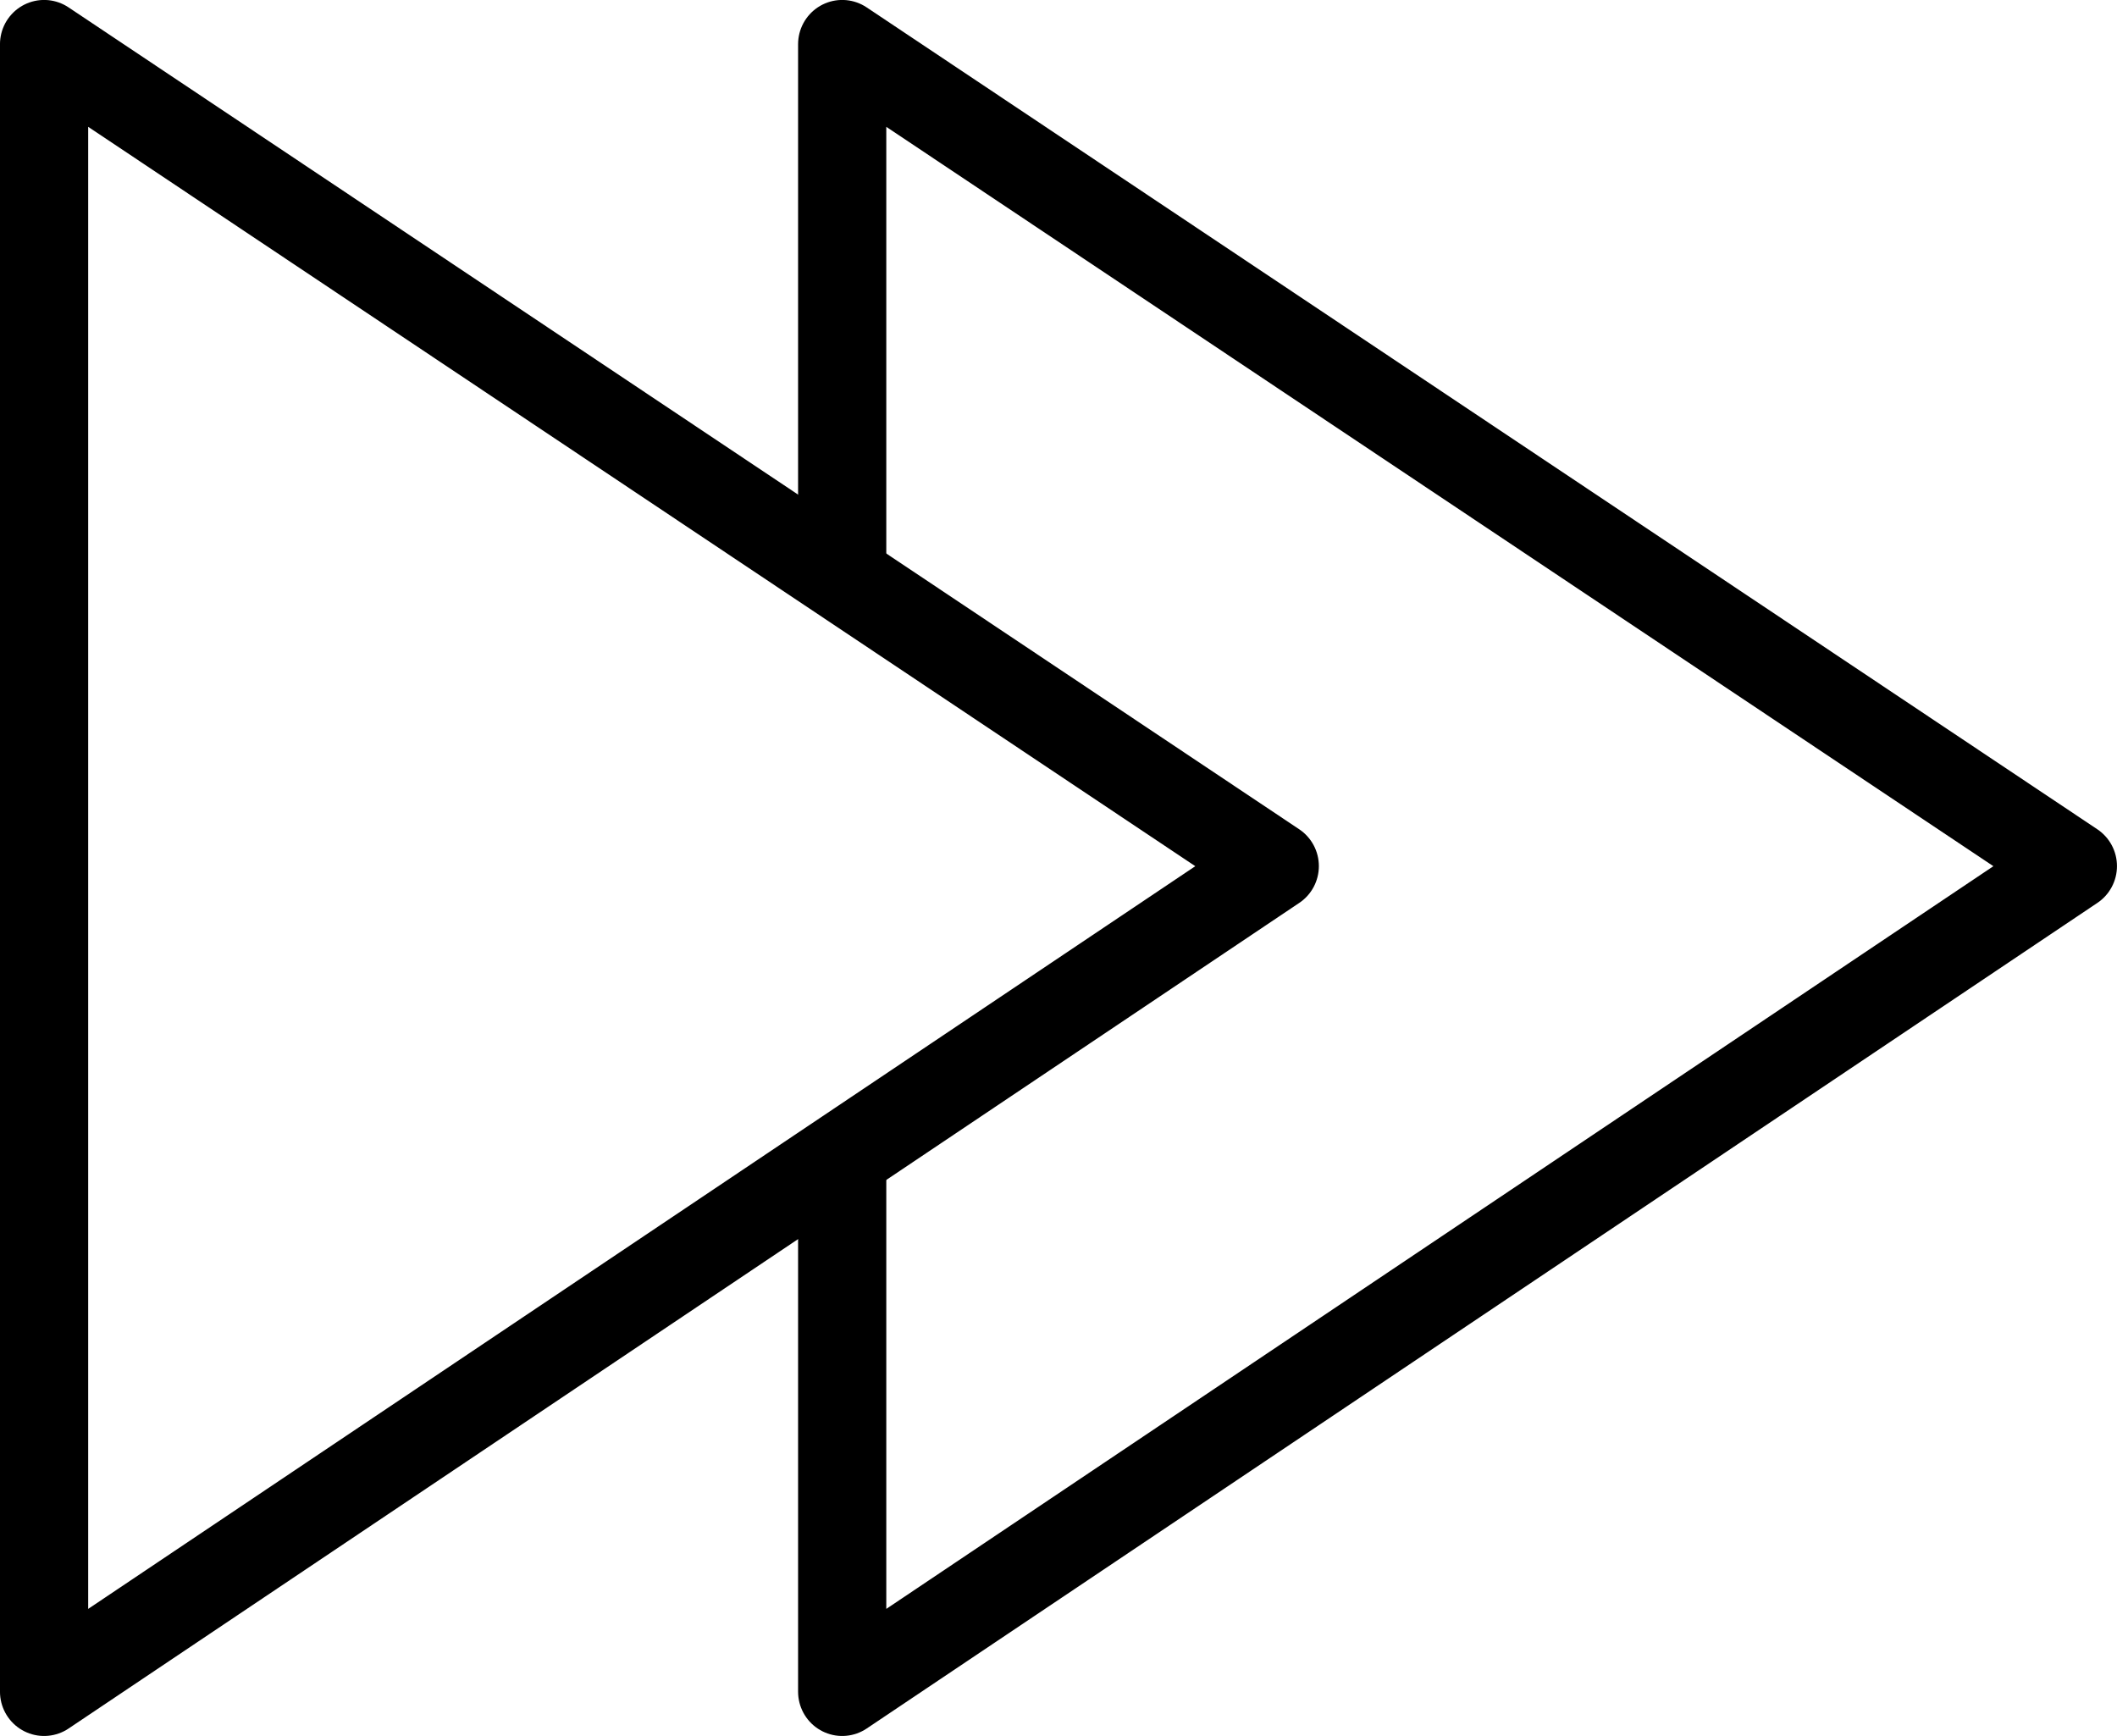 <?xml version="1.0" encoding="UTF-8" standalone="no"?>
<!-- Created with Inkscape (http://www.inkscape.org/) -->

<svg
   xmlns:dc="http://purl.org/dc/elements/1.1/"
   xmlns:cc="http://creativecommons.org/ns#"
   xmlns:rdf="http://www.w3.org/1999/02/22-rdf-syntax-ns#"
   xmlns:svg="http://www.w3.org/2000/svg"
   xmlns="http://www.w3.org/2000/svg"
   xmlns:sodipodi="http://sodipodi.sourceforge.net/DTD/sodipodi-0.dtd"
   xmlns:inkscape="http://www.inkscape.org/namespaces/inkscape"
   width="4.345in"
   height="3.563in"
   viewBox="0 0 391.011 320.635"
   id="svg2"
   version="1.1"
   inkscape:version="0.91 r13725"
   sodipodi:docname="forward_button.svg">
  <defs
     id="defs4" />
  <sodipodi:namedview
     id="base"
     pagecolor="#ffffff"
     bordercolor="#666666"
     borderopacity="1.0"
     inkscape:pageopacity="0.0"
     inkscape:pageshadow="2"
     inkscape:zoom="0.35"
     inkscape:cx="175.81527"
     inkscape:cy="466.13342"
     inkscape:document-units="px"
     inkscape:current-layer="g3410"
     showgrid="false"
     inkscape:window-width="1280"
     inkscape:window-height="751"
     inkscape:window-x="0"
     inkscape:window-y="1"
     inkscape:window-maximized="1"
     showborder="true"
     units="in"
     height="6in"
     borderlayer="false"
     fit-margin-top="0"
     fit-margin-right="0"
     fit-margin-bottom="0"
     fit-margin-left="0" />
  <g
     inkscape:label="Ebene 1"
     inkscape:groupmode="layer"
     id="layer1"
     transform="translate(-199.185,-677.86)">
    <g
       id="g3410"
       transform="matrix(8.146,0,0,8.174,159.185,75.671)">
      <g
         id="g3394"
         transform="translate(4.91,69.283)">
        <polygon
           id="polygon3396"
           points="1,42.613 28.904,23.958 1,5.387 "
           stroke-miterlimit="10"
           style="fill:none;stroke:#000000;stroke-width:2;stroke-linecap:round;stroke-linejoin:round;stroke-miterlimit:10" />
        <polyline
           id="polyline3398"
           points="   19.096,30.875 19.096,42.613 47,23.958 19.096,5.387 19.096,16.875  "
           stroke-miterlimit="10"
           style="fill:none;stroke:#000000;stroke-width:2;stroke-linecap:round;stroke-linejoin:round;stroke-miterlimit:10" />
      </g>
    </g>
  </g>
</svg>
